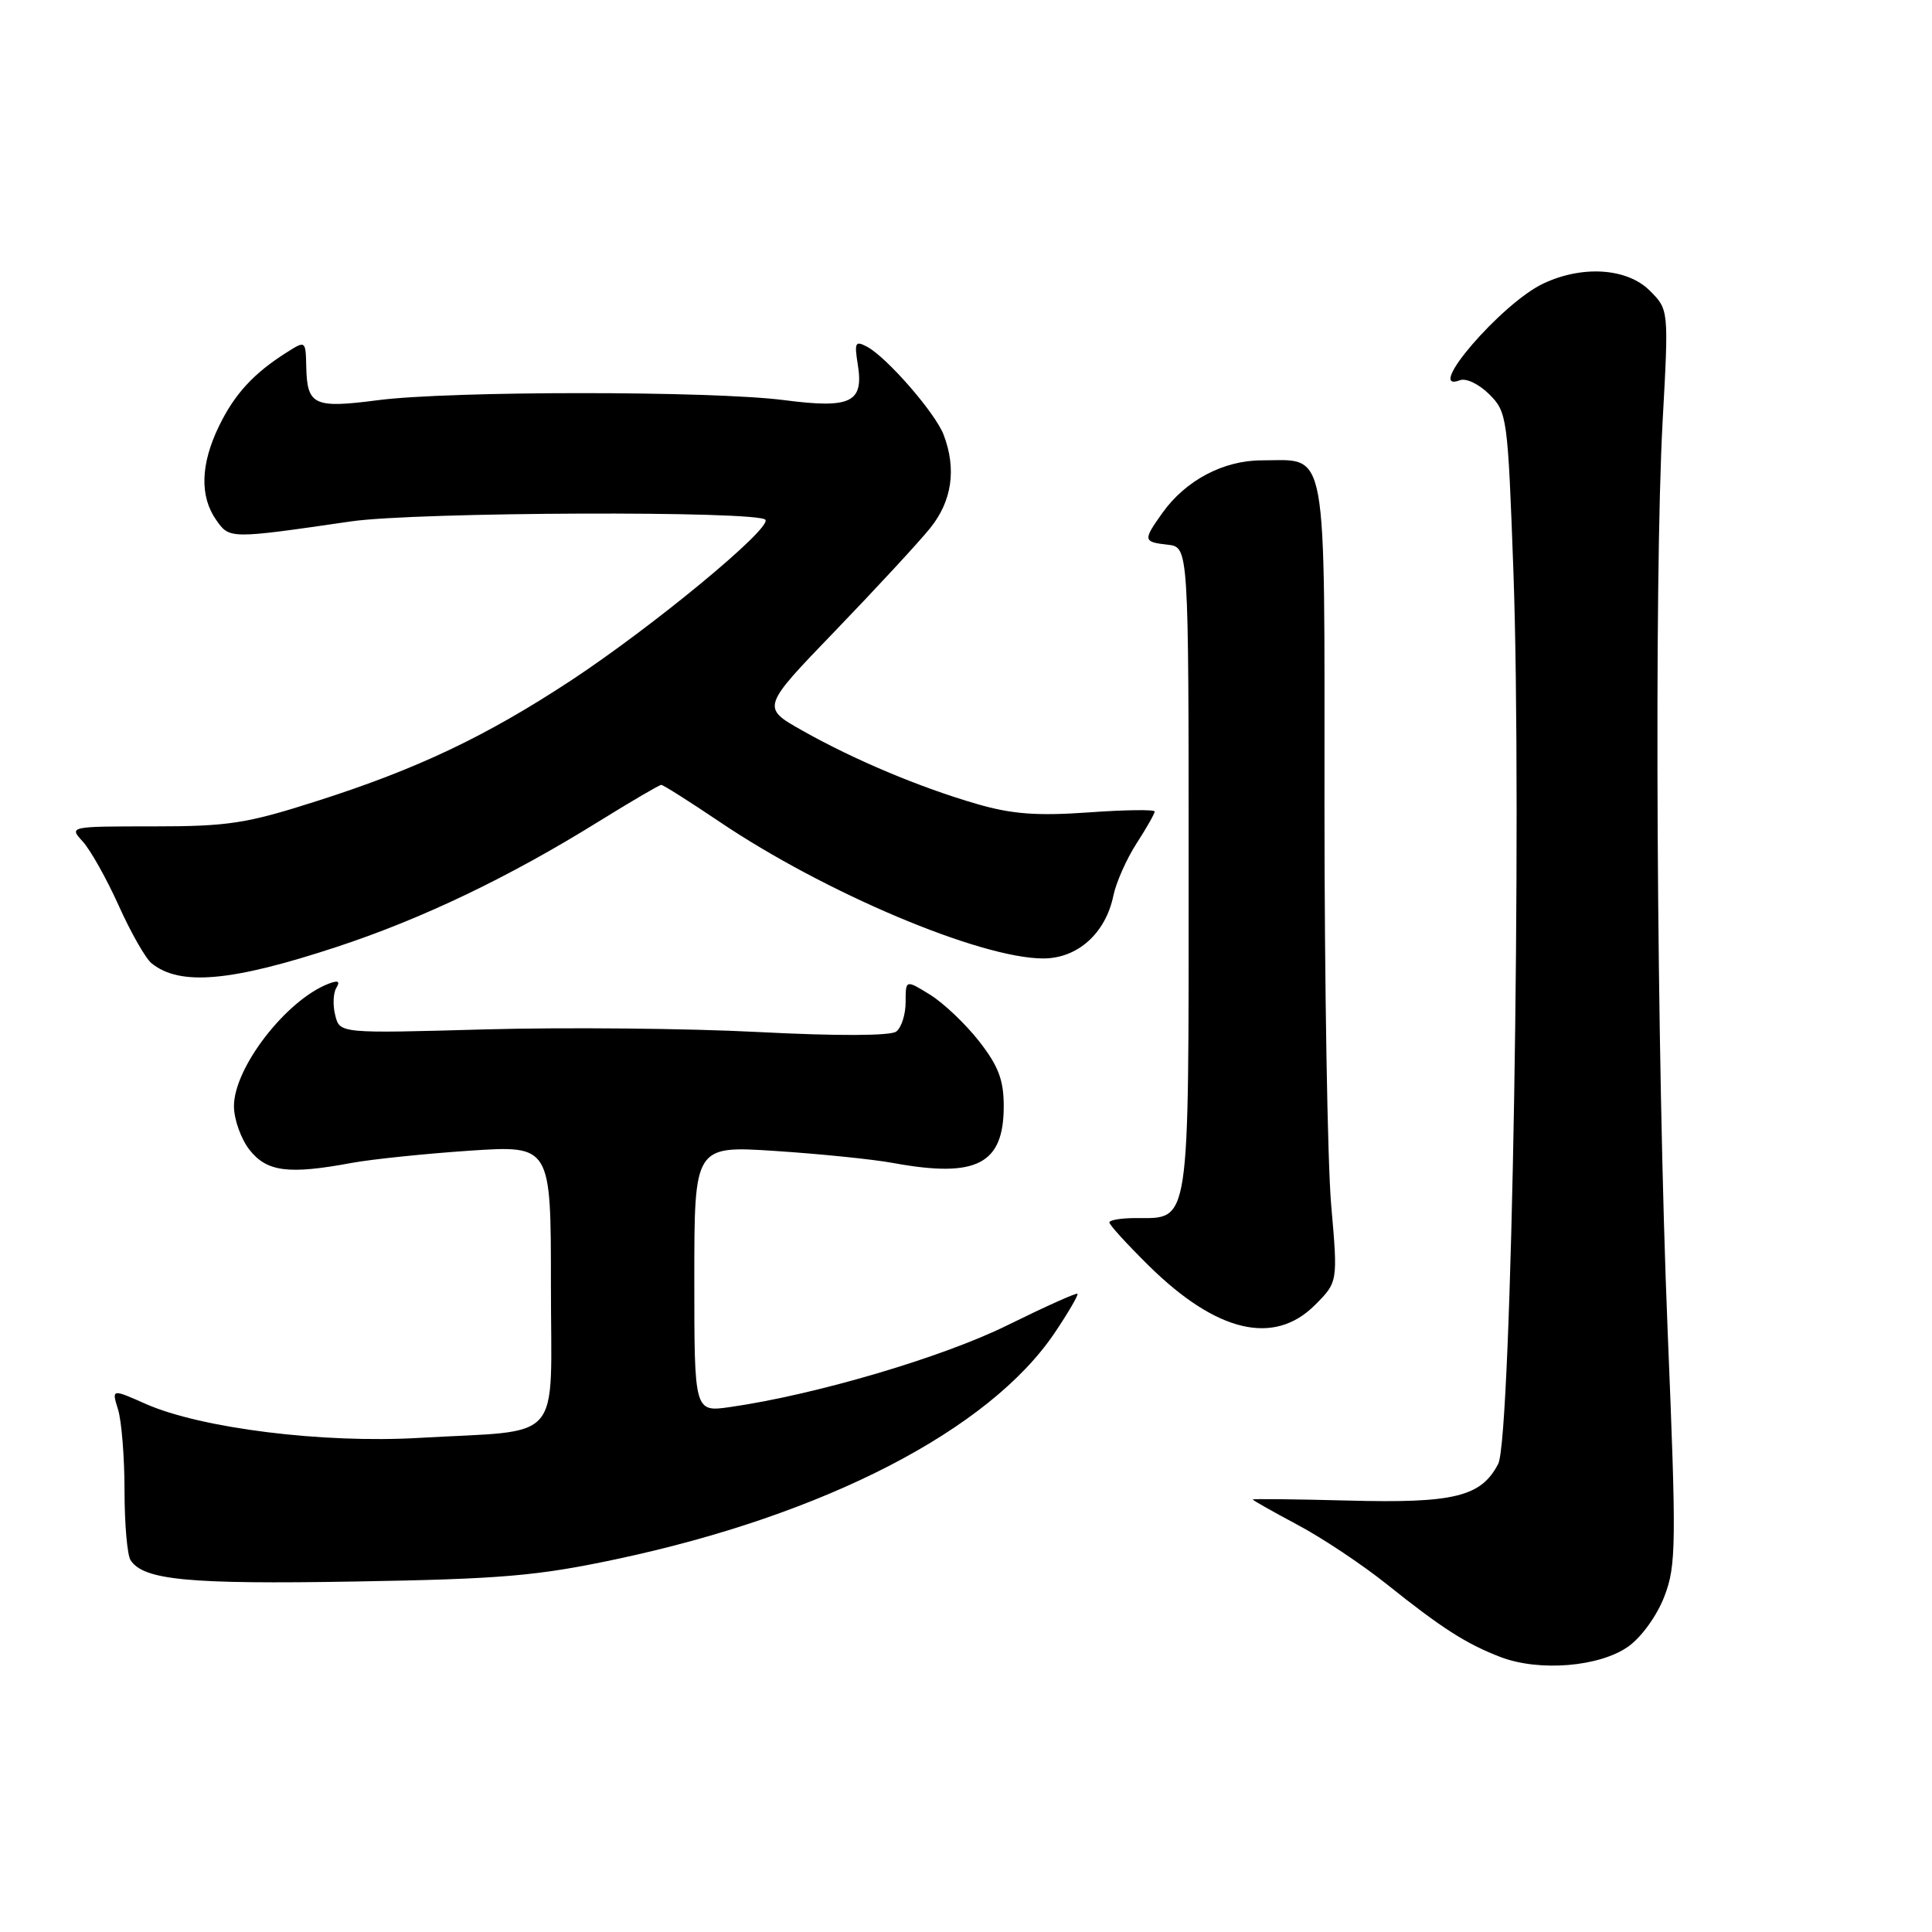 <?xml version="1.0" encoding="UTF-8" standalone="no"?>
<!DOCTYPE svg PUBLIC "-//W3C//DTD SVG 1.1//EN" "http://www.w3.org/Graphics/SVG/1.1/DTD/svg11.dtd" >
<svg xmlns="http://www.w3.org/2000/svg" xmlns:xlink="http://www.w3.org/1999/xlink" version="1.1" viewBox="0 0 256 256">
 <g >
 <path fill="currentColor"
d=" M 215.76 218.17 C 217.52 216.92 219.57 214.06 220.54 211.53 C 222.11 207.43 222.14 204.70 220.97 176.29 C 219.50 140.37 219.15 76.93 220.31 55.76 C 221.12 41.03 221.12 41.03 218.60 38.51 C 215.60 35.51 209.65 35.12 204.46 37.59 C 198.95 40.20 188.59 52.24 193.46 50.38 C 194.26 50.07 196.00 50.91 197.34 52.25 C 199.70 54.61 199.79 55.26 200.53 75.59 C 201.70 107.87 200.30 190.53 198.52 193.97 C 196.26 198.33 192.67 199.21 178.59 198.83 C 171.66 198.65 166.00 198.59 166.00 198.69 C 166.00 198.80 168.66 200.30 171.92 202.04 C 175.18 203.77 180.46 207.29 183.67 209.85 C 191.07 215.77 194.28 217.82 198.84 219.57 C 203.97 221.53 211.97 220.87 215.76 218.17 Z  M 81.66 206.60 C 109.28 200.74 131.11 189.47 139.77 176.58 C 141.57 173.90 142.92 171.58 142.77 171.43 C 142.61 171.28 138.44 173.16 133.49 175.60 C 124.93 179.84 108.06 184.82 96.75 186.44 C 92.00 187.12 92.00 187.12 92.00 169.47 C 92.00 151.81 92.00 151.81 102.75 152.51 C 108.66 152.90 115.70 153.61 118.39 154.11 C 129.41 156.12 133.00 154.27 133.00 146.58 C 133.00 143.11 132.30 141.26 129.75 137.99 C 127.96 135.70 125.04 132.92 123.25 131.81 C 120.00 129.80 120.00 129.80 120.00 132.78 C 120.00 134.42 119.44 136.18 118.75 136.69 C 117.98 137.26 110.95 137.29 100.50 136.75 C 91.15 136.26 74.84 136.11 64.26 136.40 C 45.02 136.94 45.02 136.94 44.42 134.53 C 44.08 133.20 44.15 131.56 44.57 130.89 C 45.10 130.02 44.81 129.86 43.56 130.34 C 37.94 132.49 31.00 141.46 31.00 146.57 C 31.00 148.31 31.93 150.92 33.07 152.37 C 35.37 155.28 38.23 155.65 46.61 154.09 C 49.30 153.60 56.34 152.87 62.25 152.47 C 73.00 151.76 73.00 151.76 73.00 170.27 C 73.00 191.65 74.93 189.41 55.50 190.53 C 42.78 191.27 26.64 189.26 19.32 186.03 C 14.79 184.02 14.79 184.02 15.64 186.76 C 16.11 188.27 16.50 193.10 16.50 197.50 C 16.50 201.90 16.86 206.06 17.30 206.73 C 19.01 209.37 24.94 209.94 47.00 209.56 C 66.42 209.23 71.16 208.83 81.66 206.60 Z  M 174.22 172.94 C 177.28 169.88 177.28 169.88 176.39 159.69 C 175.90 154.08 175.50 130.23 175.50 106.67 C 175.50 58.10 176.03 61.00 167.18 61.00 C 162.10 61.00 157.09 63.66 154.02 67.97 C 151.43 71.61 151.46 71.81 154.75 72.18 C 157.50 72.50 157.50 72.50 157.50 115.21 C 157.50 162.97 157.74 161.40 150.51 161.40 C 148.58 161.40 147.00 161.66 147.00 161.98 C 147.00 162.31 149.36 164.89 152.25 167.74 C 161.20 176.55 168.80 178.35 174.22 172.94 Z  M 44.65 125.46 C 55.92 121.75 67.36 116.28 79.27 108.89 C 83.61 106.20 87.37 104.00 87.62 104.00 C 87.88 104.00 91.33 106.19 95.30 108.86 C 109.26 118.29 129.89 127.00 138.24 127.00 C 142.79 127.00 146.50 123.67 147.53 118.67 C 147.89 116.93 149.27 113.82 150.59 111.77 C 151.92 109.72 153.00 107.81 153.00 107.53 C 153.00 107.25 149.05 107.30 144.22 107.65 C 137.41 108.13 134.09 107.88 129.47 106.54 C 121.85 104.33 113.18 100.68 106.29 96.79 C 100.88 93.74 100.88 93.74 110.69 83.57 C 116.08 77.97 121.74 71.86 123.25 69.98 C 126.15 66.39 126.76 62.14 125.04 57.62 C 123.95 54.74 117.53 47.36 114.90 45.95 C 113.33 45.11 113.19 45.37 113.66 48.29 C 114.48 53.34 112.76 54.17 103.91 53.02 C 94.32 51.78 59.66 51.78 50.05 53.03 C 41.58 54.13 40.69 53.71 40.58 48.58 C 40.50 45.12 40.49 45.11 38.00 46.69 C 33.61 49.46 31.07 52.22 29.01 56.48 C 26.57 61.51 26.45 65.76 28.64 68.89 C 30.42 71.43 30.38 71.43 46.50 69.09 C 55.11 67.83 100.67 67.66 101.43 68.88 C 102.17 70.09 86.47 83.05 75.61 90.20 C 64.36 97.59 55.29 101.90 42.00 106.14 C 32.67 109.13 30.25 109.50 20.31 109.50 C 9.17 109.50 9.13 109.51 10.96 111.50 C 11.97 112.60 14.12 116.42 15.73 120.00 C 17.34 123.58 19.30 127.01 20.08 127.64 C 23.85 130.68 30.63 130.08 44.65 125.46 Z "/>
</g>
</svg>